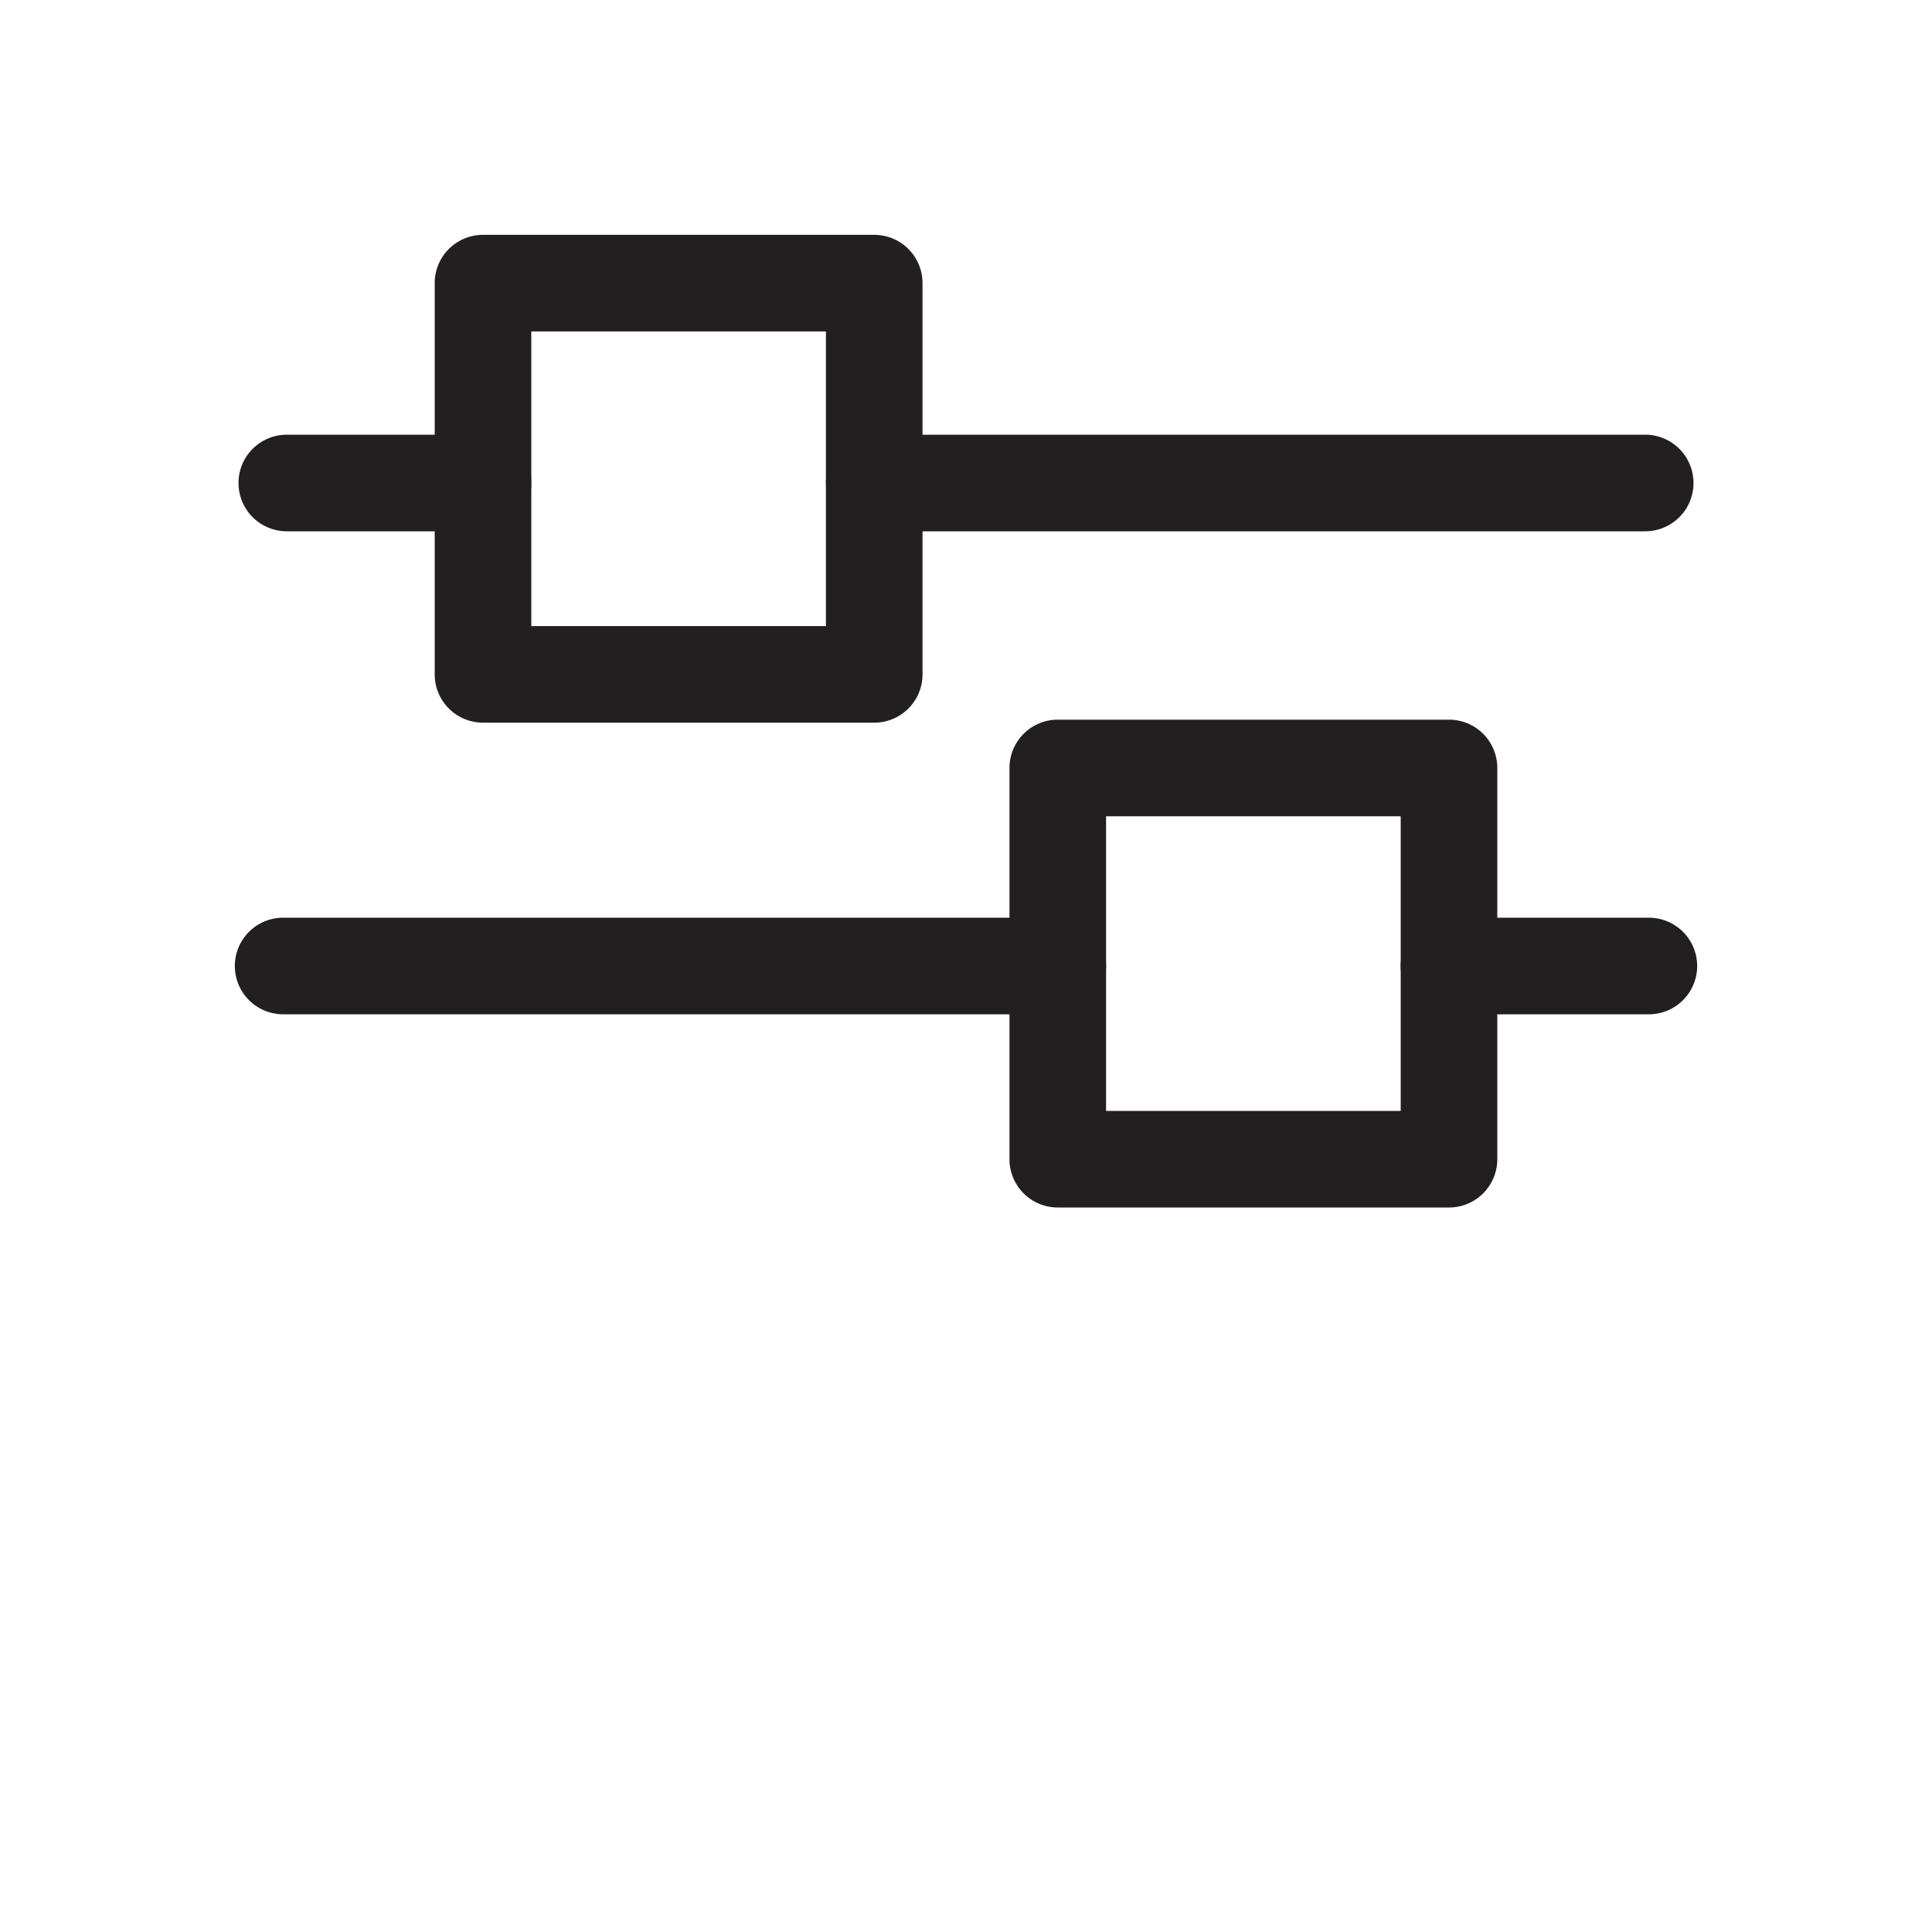<svg id="Layer_1" data-name="Layer 1" xmlns="http://www.w3.org/2000/svg" viewBox="0 0 200 200"><defs><style>.cls-1{fill:#231f20;}</style></defs><title>Wondicon - UI (Free)</title>
<path class="cls-1" d="M170.31,55H90.5a5,5,0,0,1,0-10h79.81a5,5,0,0,1,0,10Z"/>
<path class="cls-1" d="M50,55H29.69a5,5,0,1,1,0-10H50a5,5,0,0,1,0,10Z"/>
<!-- <path class="cls-1" d="M170.69,155H90.5a5,5,0,0,1,0-10h80.19a5,5,0,0,1,0,10Z"/> -->
<!-- <path class="cls-1" d="M50,155H29.69a5,5,0,1,1,0-10H50a5,5,0,0,1,0,10Z"/> -->
<path class="cls-1" d="M170.69,105H150a5,5,0,0,1,0-10h20.69a5,5,0,0,1,0,10Z"/>
<path class="cls-1" d="M109.5,105H29.31a5,5,0,0,1,0-10H109.5a5,5,0,0,1,0,10Z"/>
<path class="cls-1" d="M90.5,74.81H50a5,5,0,0,1-5-5V29.31a5,5,0,0,1,5-5H90.5a5,5,0,0,1,5,5v40.5A5,5,0,0,1,90.5,74.81ZM55,64.81H85.5V34.31H55Z"/>
<!-- <path class="cls-1" d="M90.5,175.25H50a5,5,0,0,1-5-5v-40.5a5,5,0,0,1,5-5H90.5a5,5,0,0,1,5,5v40.5A5,5,0,0,1,90.5,175.25Zm-35.5-10H85.5v-30.5H55Z"/> -->
<path class="cls-1" d="M150,125H109.5a5,5,0,0,1-5-5V79.5a5,5,0,0,1,5-5H150a5,5,0,0,1,5,5V120A5,5,0,0,1,150,125Zm-35.5-10H145V84.5H114.5Z"/>
</svg>